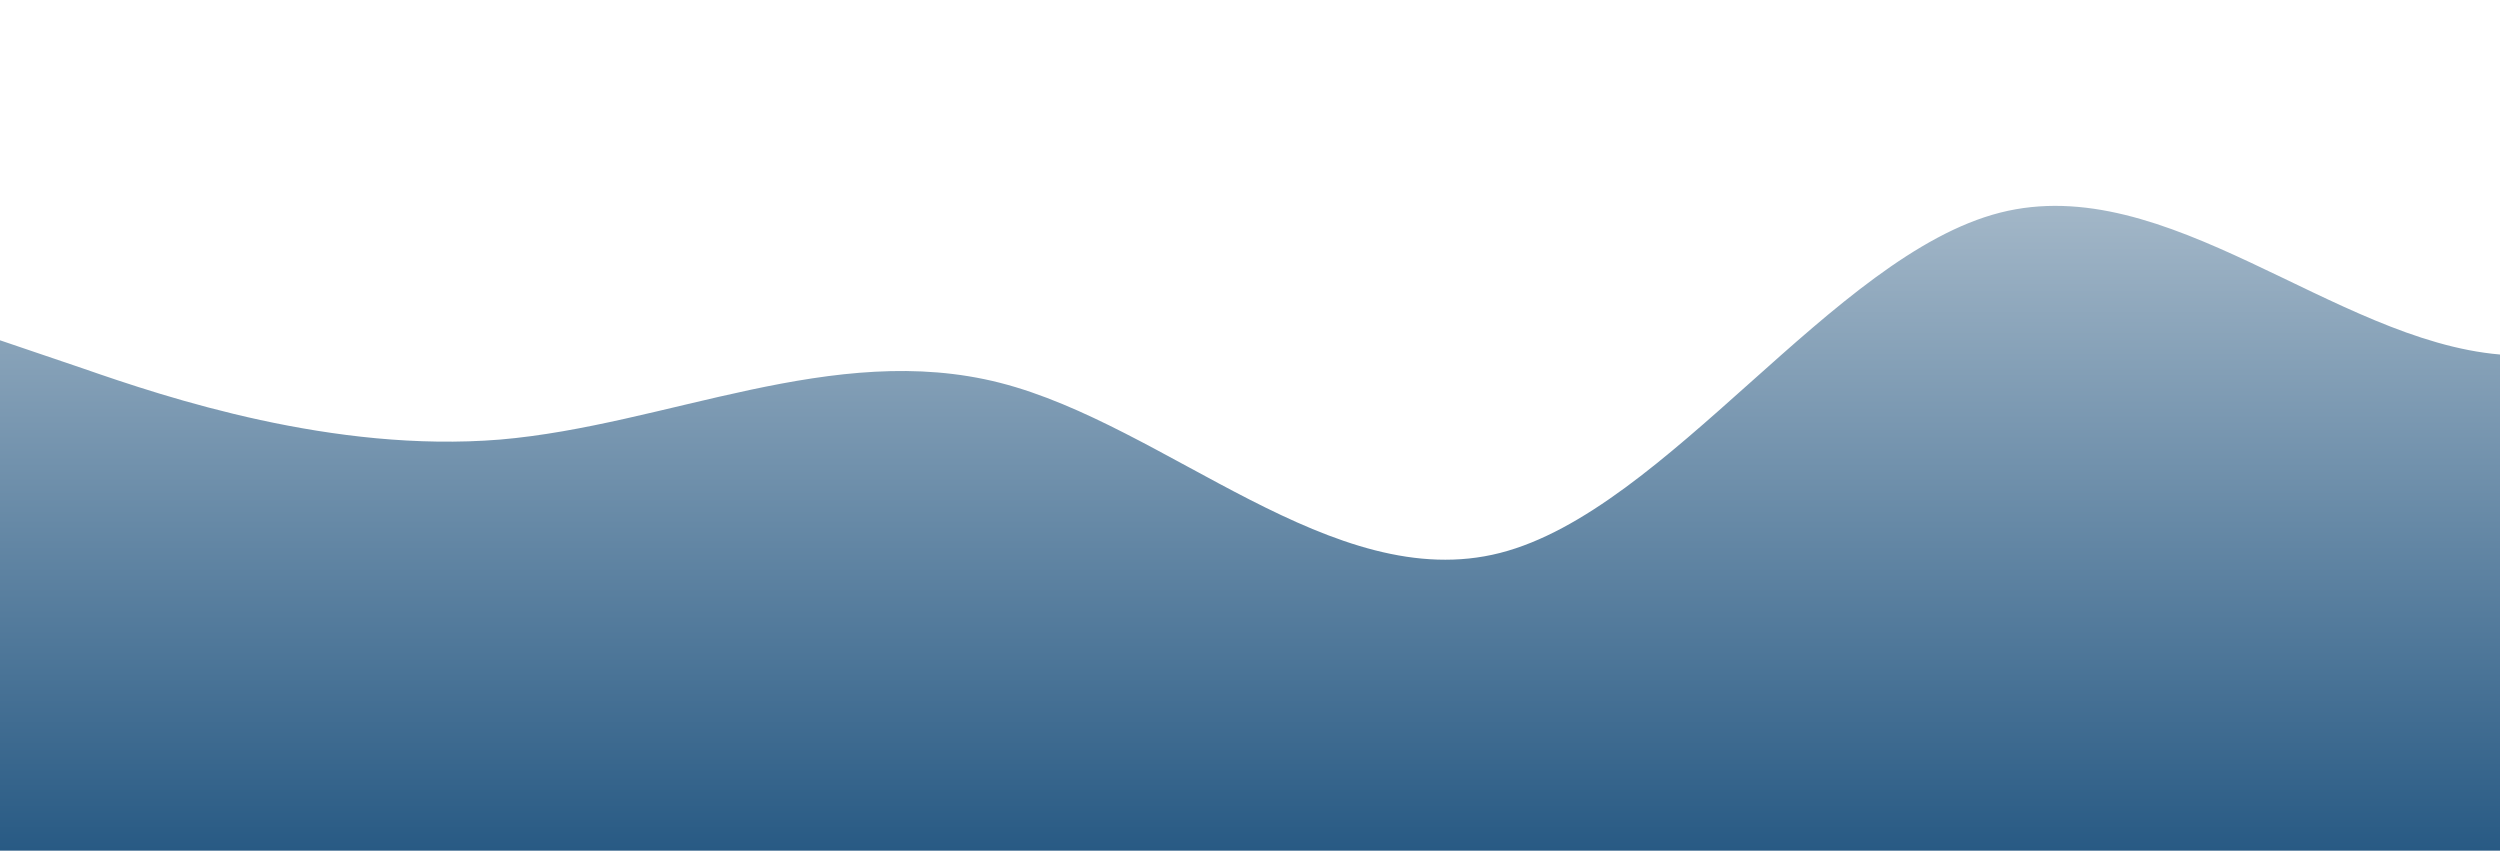 <?xml version="1.0" standalone="no"?>
<svg xmlns:xlink="http://www.w3.org/1999/xlink" id="wave" style="transform:rotate(0deg); transition: 0.3s" viewBox="0 0 1440 490" version="1.1" xmlns="http://www.w3.org/2000/svg"><defs><linearGradient id="sw-gradient-0" x1="0" x2="0" y1="1" y2="0"><stop stop-color="rgba(40, 90, 132, 1)" offset="0%"/><stop stop-color="rgba(201.834, 212.4, 221.275, 1)" offset="100%"/></linearGradient></defs><path style="transform:translate(0, 0px); opacity:1" fill="url(#sw-gradient-0)" d="M0,196L48,212.3C96,229,192,261,288,253.2C384,245,480,196,576,220.5C672,245,768,343,864,318.5C960,294,1056,147,1152,122.5C1248,98,1344,196,1440,204.2C1536,212,1632,131,1728,130.7C1824,131,1920,212,2016,269.5C2112,327,2208,359,2304,375.7C2400,392,2496,392,2592,375.7C2688,359,2784,327,2880,261.3C2976,196,3072,98,3168,49C3264,0,3360,0,3456,16.3C3552,33,3648,65,3744,81.7C3840,98,3936,98,4032,106.2C4128,114,4224,131,4320,155.2C4416,180,4512,212,4608,212.3C4704,212,4800,180,4896,155.2C4992,131,5088,114,5184,155.2C5280,196,5376,294,5472,351.2C5568,408,5664,425,5760,432.8C5856,441,5952,441,6048,416.5C6144,392,6240,343,6336,326.7C6432,310,6528,327,6624,310.3C6720,294,6816,245,6864,220.5L6912,196L6912,490L6864,490C6816,490,6720,490,6624,490C6528,490,6432,490,6336,490C6240,490,6144,490,6048,490C5952,490,5856,490,5760,490C5664,490,5568,490,5472,490C5376,490,5280,490,5184,490C5088,490,4992,490,4896,490C4800,490,4704,490,4608,490C4512,490,4416,490,4320,490C4224,490,4128,490,4032,490C3936,490,3840,490,3744,490C3648,490,3552,490,3456,490C3360,490,3264,490,3168,490C3072,490,2976,490,2880,490C2784,490,2688,490,2592,490C2496,490,2400,490,2304,490C2208,490,2112,490,2016,490C1920,490,1824,490,1728,490C1632,490,1536,490,1440,490C1344,490,1248,490,1152,490C1056,490,960,490,864,490C768,490,672,490,576,490C480,490,384,490,288,490C192,490,96,490,48,490L0,490Z"/></svg>